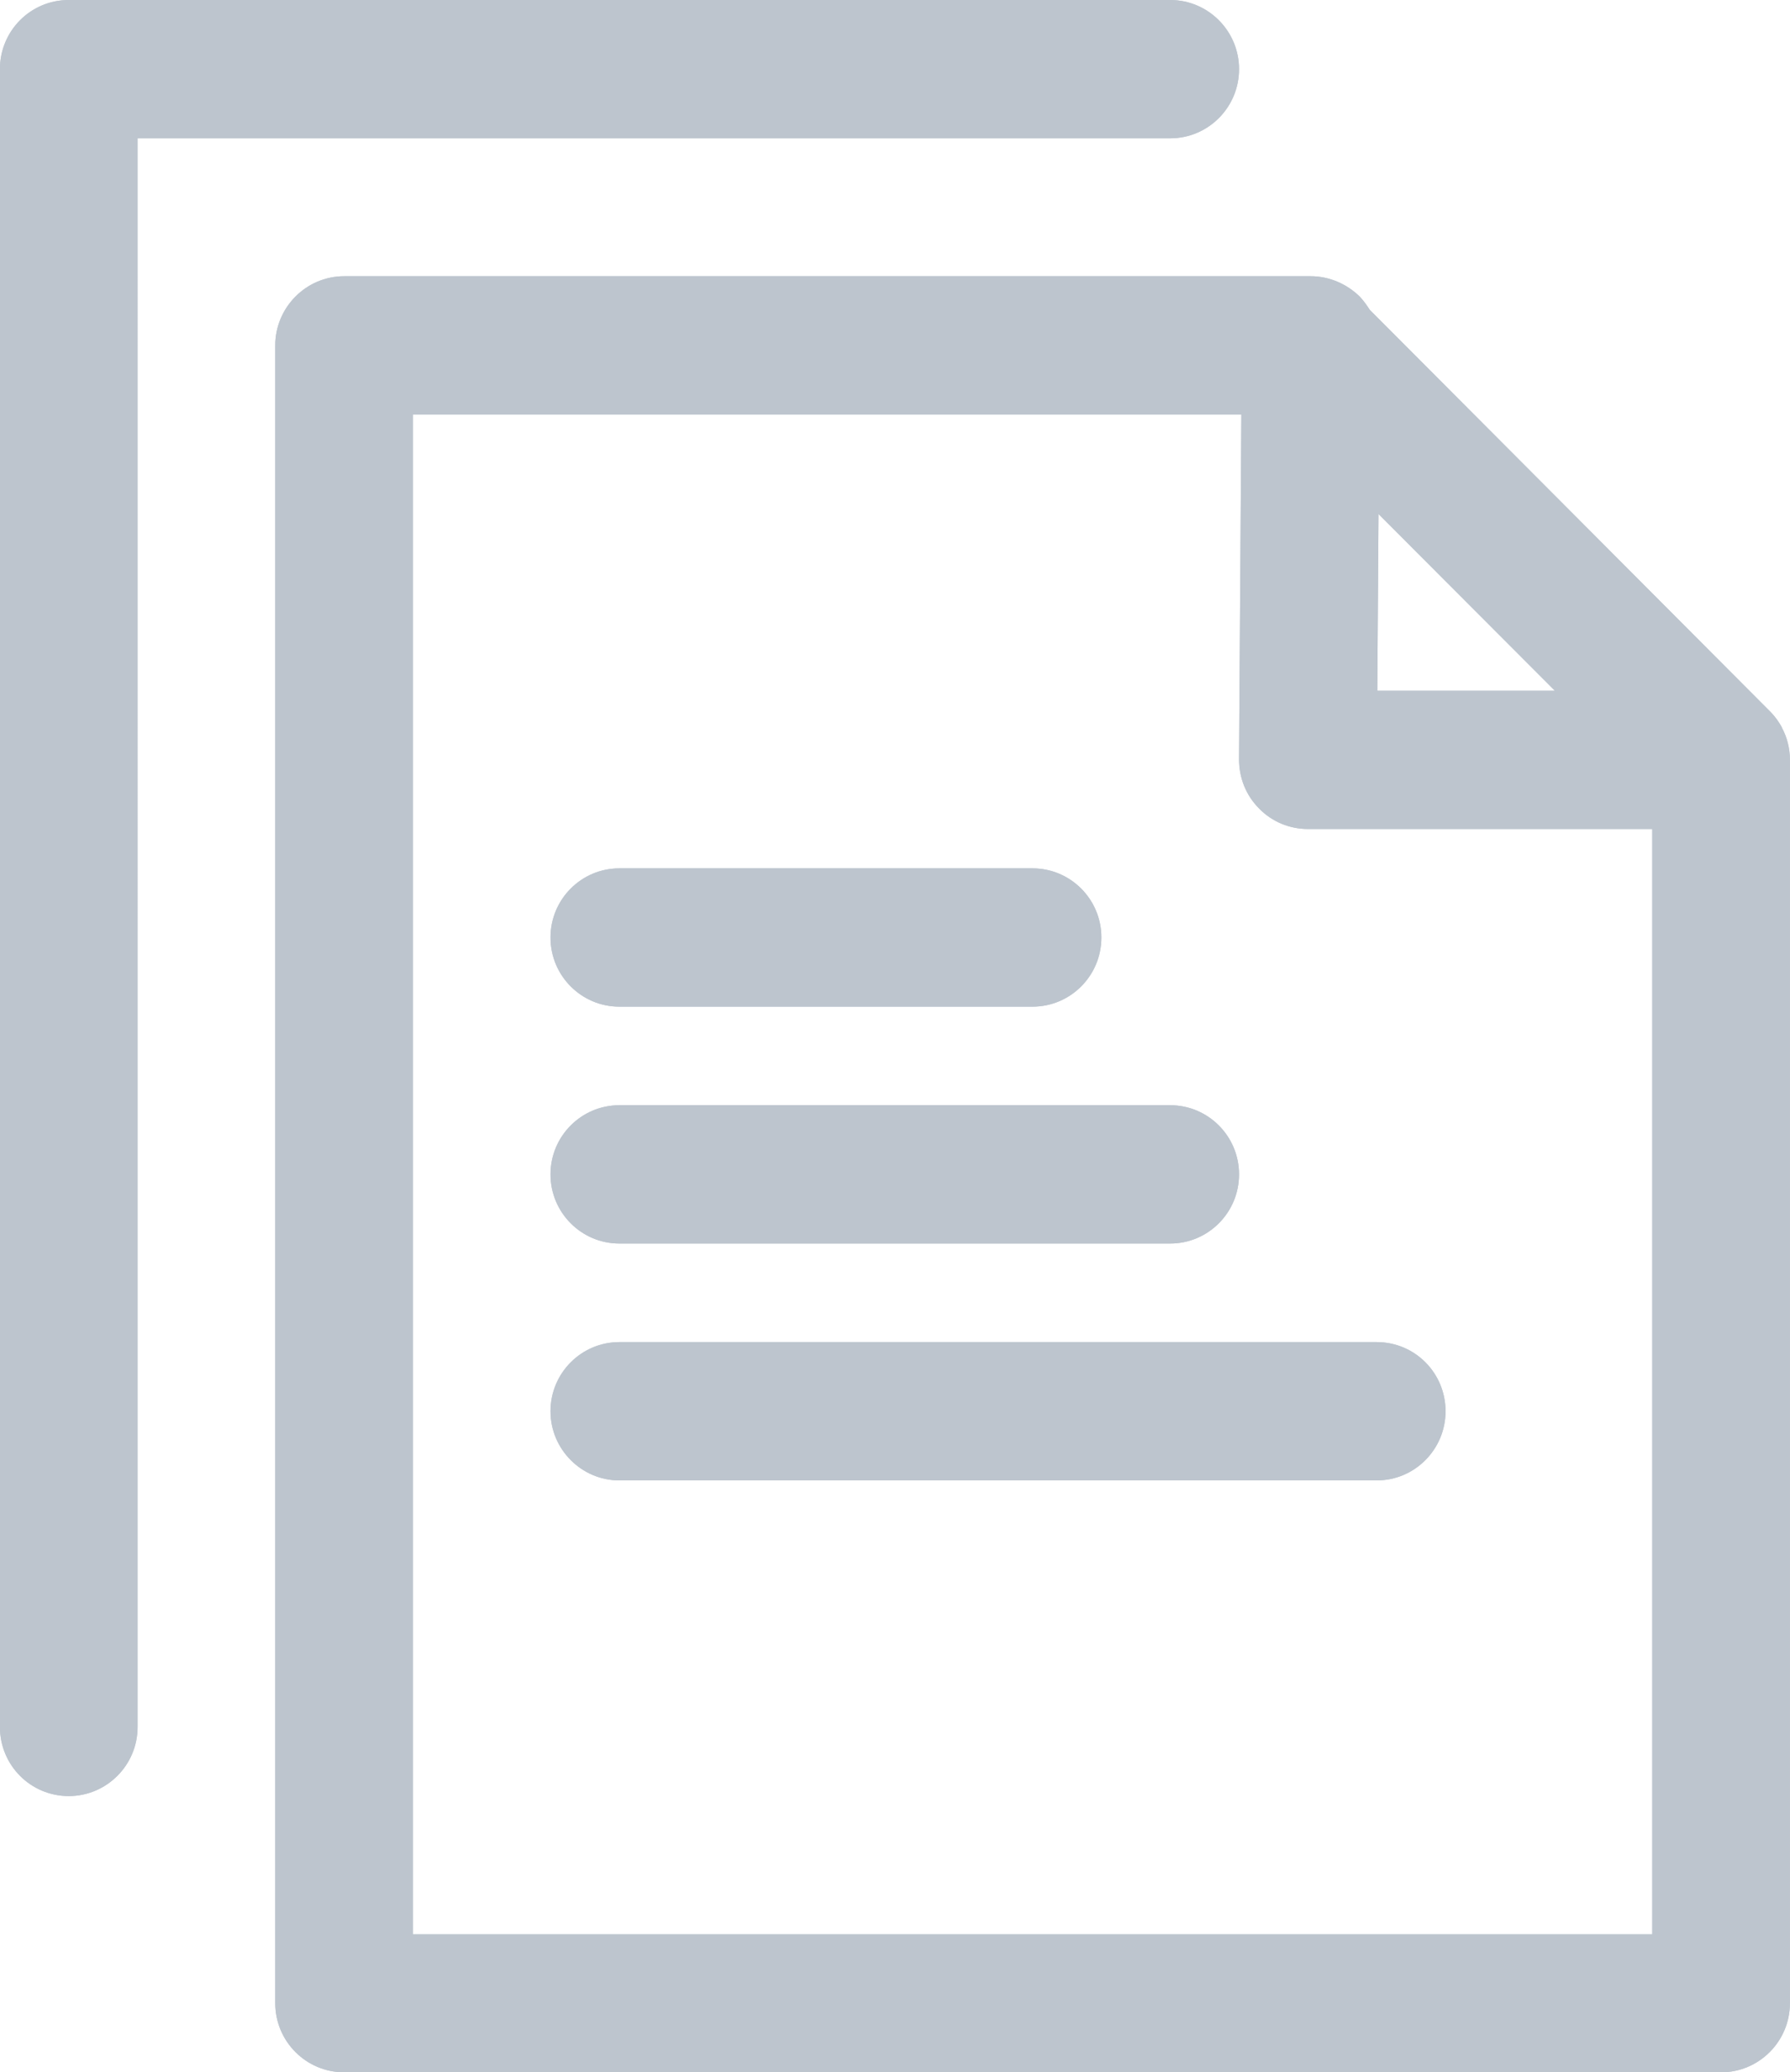 <?xml version="1.0" encoding="UTF-8" standalone="no"?>
<svg
   width="31.969"
   zoomAndPan="magnify"
   viewBox="0 0 23.977 27.75"
   height="37"
   preserveAspectRatio="xMidYMid"
   version="1.0"
   id="svg13"
   sodipodi:docname="Wheat Pathogenomics Presentation KnetMiner 2023 (1).svg"
   xmlns:inkscape="http://www.inkscape.org/namespaces/inkscape"
   xmlns:sodipodi="http://sodipodi.sourceforge.net/DTD/sodipodi-0.dtd"
   xmlns="http://www.w3.org/2000/svg"
   xmlns:svg="http://www.w3.org/2000/svg">
  <sodipodi:namedview
     id="namedview15"
     pagecolor="#ffffff"
     bordercolor="#000000"
     borderopacity="0.25"
     inkscape:showpageshadow="2"
     inkscape:pageopacity="0.0"
     inkscape:pagecheckerboard="0"
     inkscape:deskcolor="#d1d1d1"
     showgrid="false" />
  <defs
     id="defs5">
    <clipPath
       id="db7e03656a">
      <path
         d="m 75.715,75.406 h 24 v 27.75 h -24 z m 0,0"
         clip-rule="nonzero"
         id="path2" />
    </clipPath>
  </defs>
  <g
     clip-path="url(#db7e03656a)"
     id="g11"
     transform="translate(-75.727,-75.406)">
    <path
       fill="#bdc5ce"
       d="m 99.594,85.148 v -0.004 c -0.039,-0.07 -0.086,-0.137 -0.145,-0.199 l -0.016,-0.016 c 0,0 -5.359,-5.375 -5.359,-5.375 -0.039,-0.062 -0.082,-0.121 -0.133,-0.176 C 93.766,79.207 93.531,79.105 93.285,79.105 H 80.336 c -0.508,0 -0.922,0.418 -0.922,0.926 v 22.199 c 0,0.512 0.414,0.926 0.922,0.926 H 98.781 c 0.508,0 0.922,-0.414 0.922,-0.926 V 85.582 c 0,-0.156 -0.039,-0.305 -0.109,-0.434 z m -7.27,0.426 c 0,0.25 0.094,0.484 0.27,0.66 0.172,0.176 0.406,0.273 0.652,0.273 h 4.613 c 0,0 0,14.801 0,14.801 0,0 -16.602,0 -16.602,0 0,0 0,-20.352 0,-20.352 0,0 11.098,0 11.098,0 0,0 -0.031,4.617 -0.031,4.617 z M 91.402,75.406 H 76.648 c -0.512,0 -0.922,0.414 -0.922,0.926 V 98.531 c 0,0.512 0.41,0.926 0.922,0.926 0.508,0 0.922,-0.414 0.922,-0.926 V 77.258 c 0,0 13.832,0 13.832,0 0.508,0 0.922,-0.414 0.922,-0.926 0,-0.512 -0.414,-0.926 -0.922,-0.926 z m -7.379,19.824 h 10.145 c 0.512,0 0.922,-0.418 0.922,-0.926 0,-0.512 -0.41,-0.926 -0.922,-0.926 H 84.023 c -0.508,0 -0.922,0.414 -0.922,0.926 0,0.508 0.414,0.926 0.922,0.926 z m 0,-3.172 h 7.379 c 0.508,0 0.922,-0.414 0.922,-0.926 0,-0.512 -0.414,-0.926 -0.922,-0.926 h -7.379 c -0.508,0 -0.922,0.414 -0.922,0.926 0,0.512 0.414,0.926 0.922,0.926 z m 0,-3.172 h 5.535 c 0.508,0 0.922,-0.414 0.922,-0.926 0,-0.512 -0.414,-0.926 -0.922,-0.926 h -5.535 c -0.508,0 -0.922,0.414 -0.922,0.926 0,0.512 0.414,0.926 0.922,0.926 z M 94.176,84.656 h 2.379 l -2.363,-2.367 z m 0,0"
       fill-opacity="1"
       fill-rule="evenodd"
       id="path7" />
    <path
       fill="#bdc5ce"
       d="m 99.594,85.148 v -0.004 c -0.039,-0.07 -0.086,-0.137 -0.145,-0.199 l -0.016,-0.016 c 0,0 -5.359,-5.375 -5.359,-5.375 -0.039,-0.062 -0.082,-0.121 -0.133,-0.176 C 93.766,79.207 93.531,79.105 93.285,79.105 H 80.336 c -0.508,0 -0.922,0.418 -0.922,0.926 v 22.199 c 0,0.512 0.414,0.926 0.922,0.926 H 98.781 c 0.508,0 0.922,-0.414 0.922,-0.926 V 85.582 c 0,-0.156 -0.039,-0.305 -0.109,-0.434 z m -7.27,0.426 c 0,0.25 0.094,0.484 0.27,0.66 0.172,0.176 0.406,0.273 0.652,0.273 h 4.613 c 0,0 0,14.801 0,14.801 0,0 -16.602,0 -16.602,0 0,0 0,-20.352 0,-20.352 0,0 11.098,0 11.098,0 0,0 -0.031,4.617 -0.031,4.617 z M 91.402,75.406 H 76.648 c -0.512,0 -0.922,0.414 -0.922,0.926 V 98.531 c 0,0.512 0.41,0.926 0.922,0.926 0.508,0 0.922,-0.414 0.922,-0.926 V 77.258 c 0,0 13.832,0 13.832,0 0.508,0 0.922,-0.414 0.922,-0.926 0,-0.512 -0.414,-0.926 -0.922,-0.926 z m -7.379,19.824 h 10.145 c 0.512,0 0.922,-0.418 0.922,-0.926 0,-0.512 -0.41,-0.926 -0.922,-0.926 H 84.023 c -0.508,0 -0.922,0.414 -0.922,0.926 0,0.508 0.414,0.926 0.922,0.926 z m 0,-3.172 h 7.379 c 0.508,0 0.922,-0.414 0.922,-0.926 0,-0.512 -0.414,-0.926 -0.922,-0.926 h -7.379 c -0.508,0 -0.922,0.414 -0.922,0.926 0,0.512 0.414,0.926 0.922,0.926 z m 0,-3.172 h 5.535 c 0.508,0 0.922,-0.414 0.922,-0.926 0,-0.512 -0.414,-0.926 -0.922,-0.926 h -5.535 c -0.508,0 -0.922,0.414 -0.922,0.926 0,0.512 0.414,0.926 0.922,0.926 z M 94.176,84.656 h 2.379 l -2.363,-2.367 z m 0,0"
       fill-opacity="1"
       fill-rule="evenodd"
       id="path9" />
  </g>
</svg>
